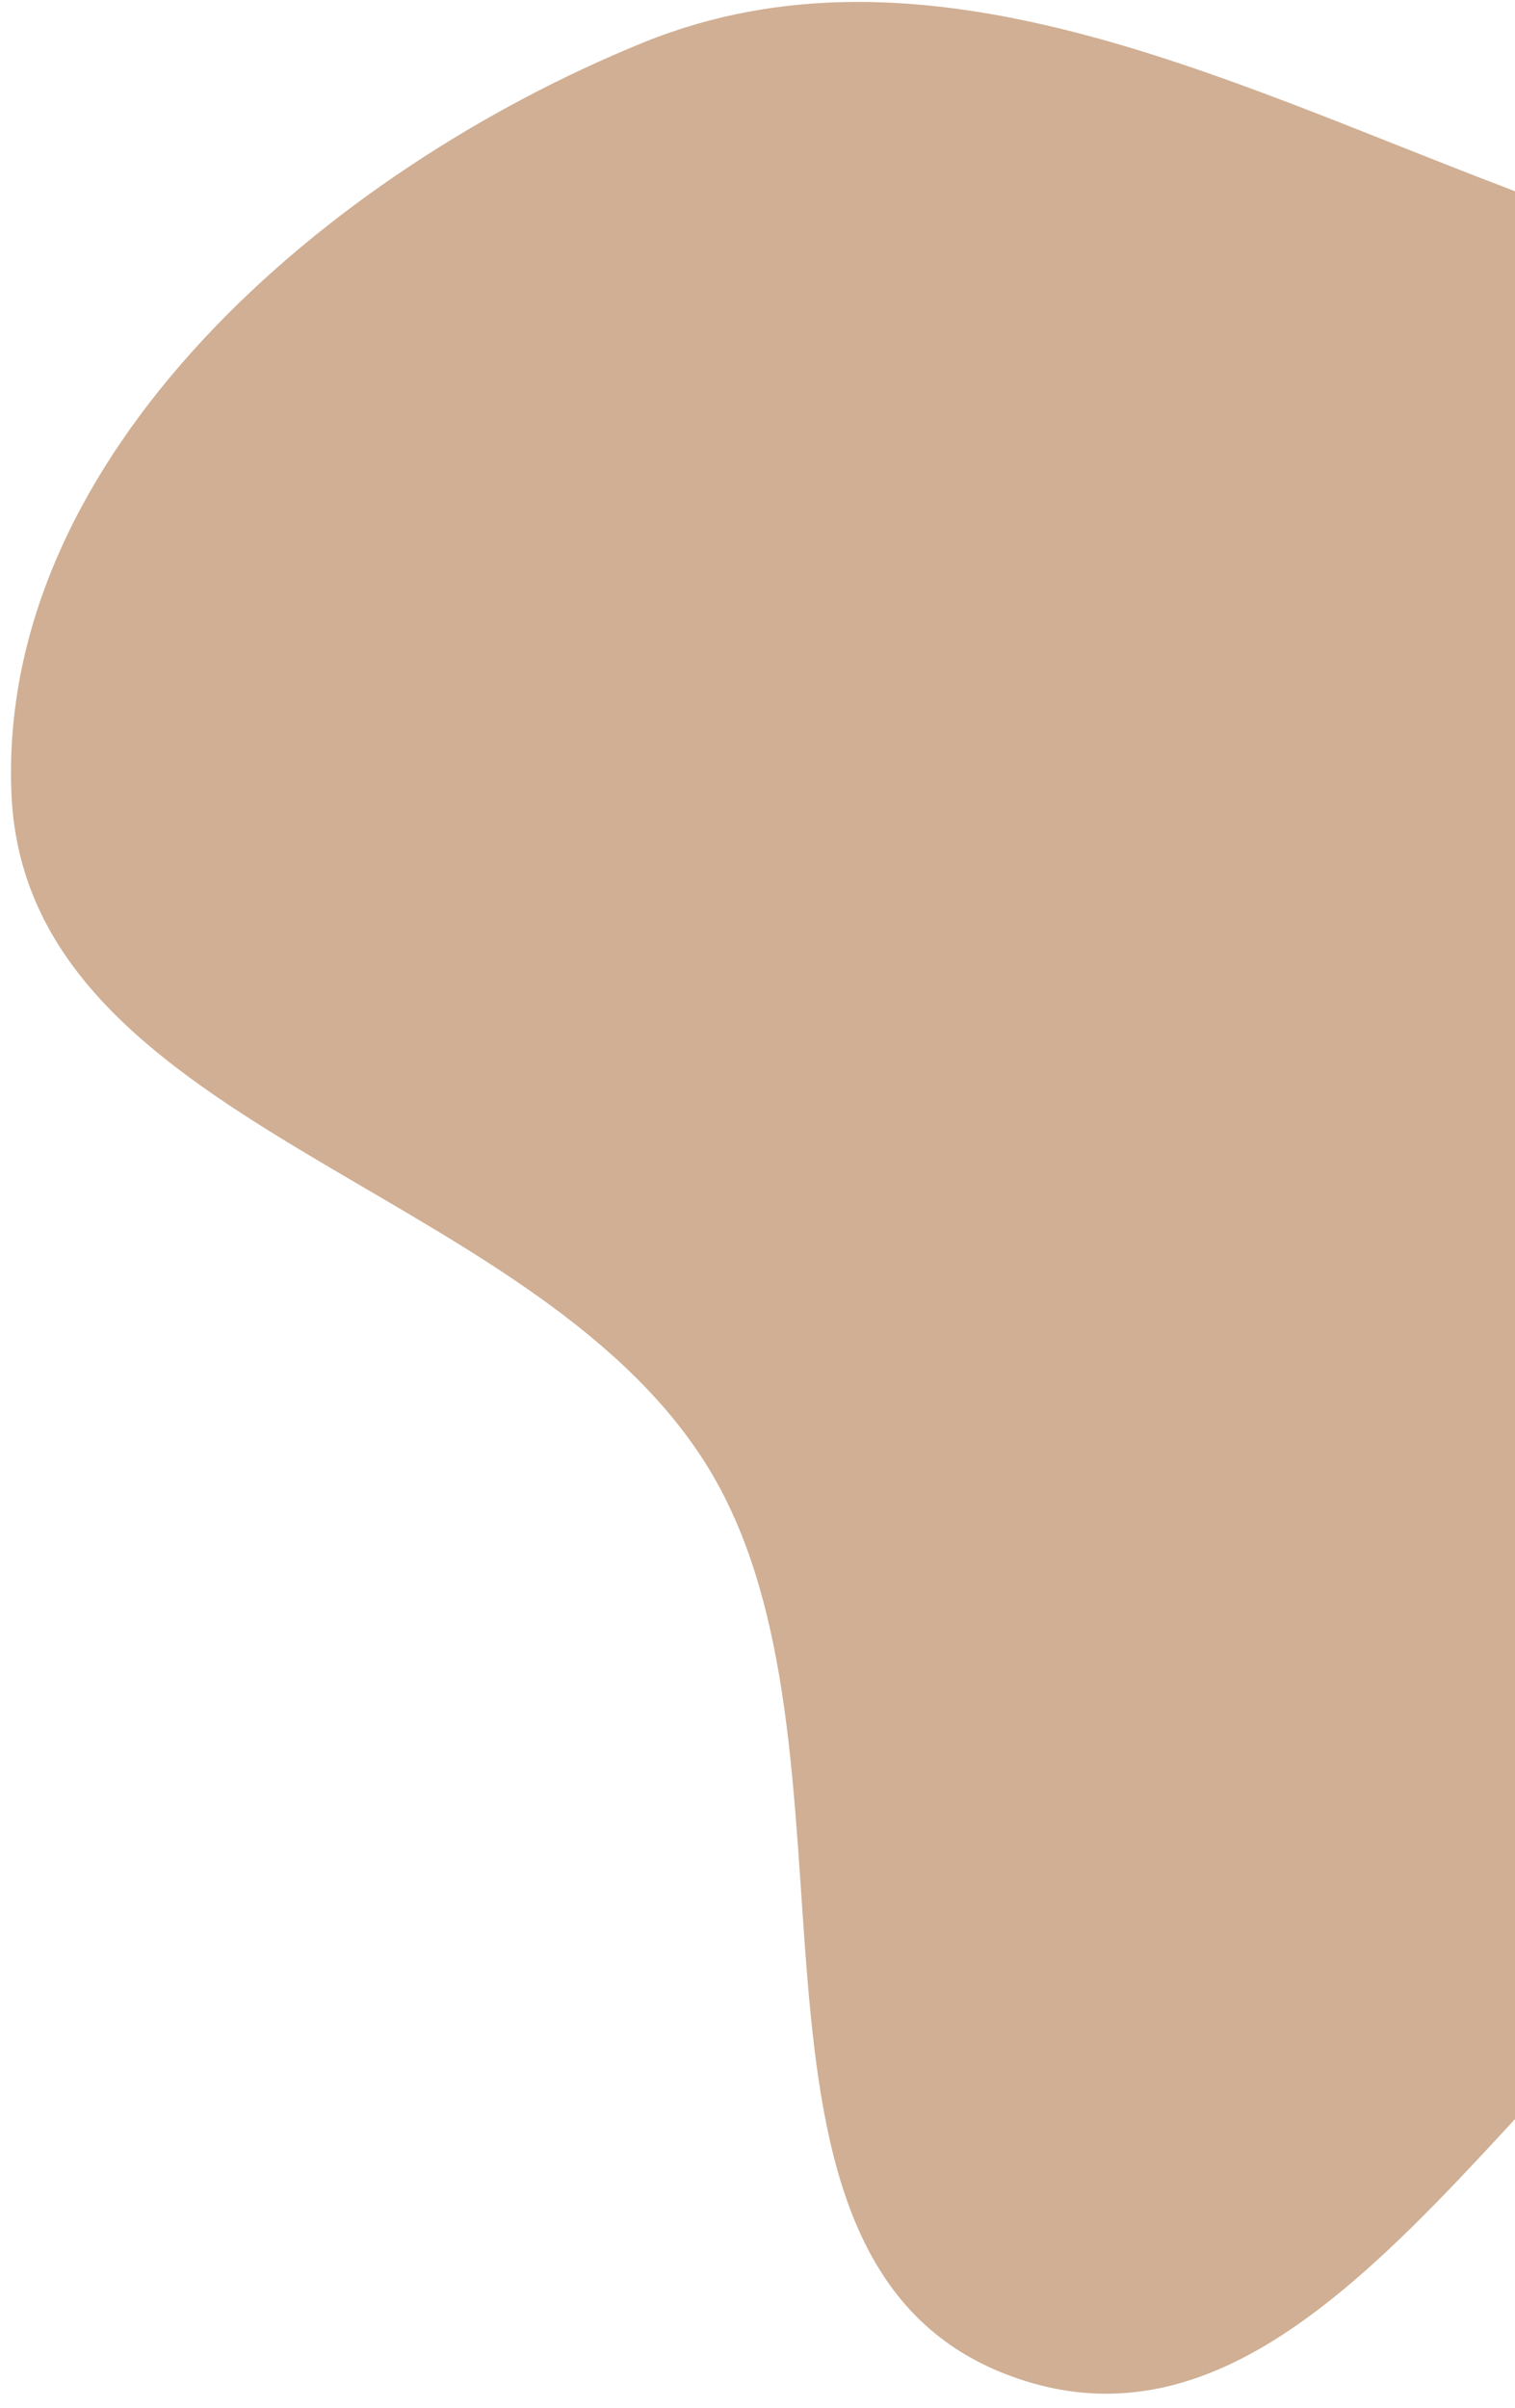 <svg width="102" height="162" viewBox="0 0 102 162" fill="none" xmlns="http://www.w3.org/2000/svg">
<path fill-rule="evenodd" clip-rule="evenodd" d="M68.098 159.886C47 152.18 59.492 117.414 47.486 98.432C35.473 79.441 1.756 75.901 0.774 53.451C-0.227 30.571 22.09 11.49 43.305 2.865C62.176 -4.807 82.24 5.354 101.282 12.59C116.685 18.443 129.288 27.497 140.326 39.731C154.718 55.682 178.03 71.363 173.199 92.297C168.368 113.23 138.686 113.522 120.616 125.142C102.263 136.945 88.594 167.372 68.098 159.886Z" fill="#D0AF94"/>
</svg>
